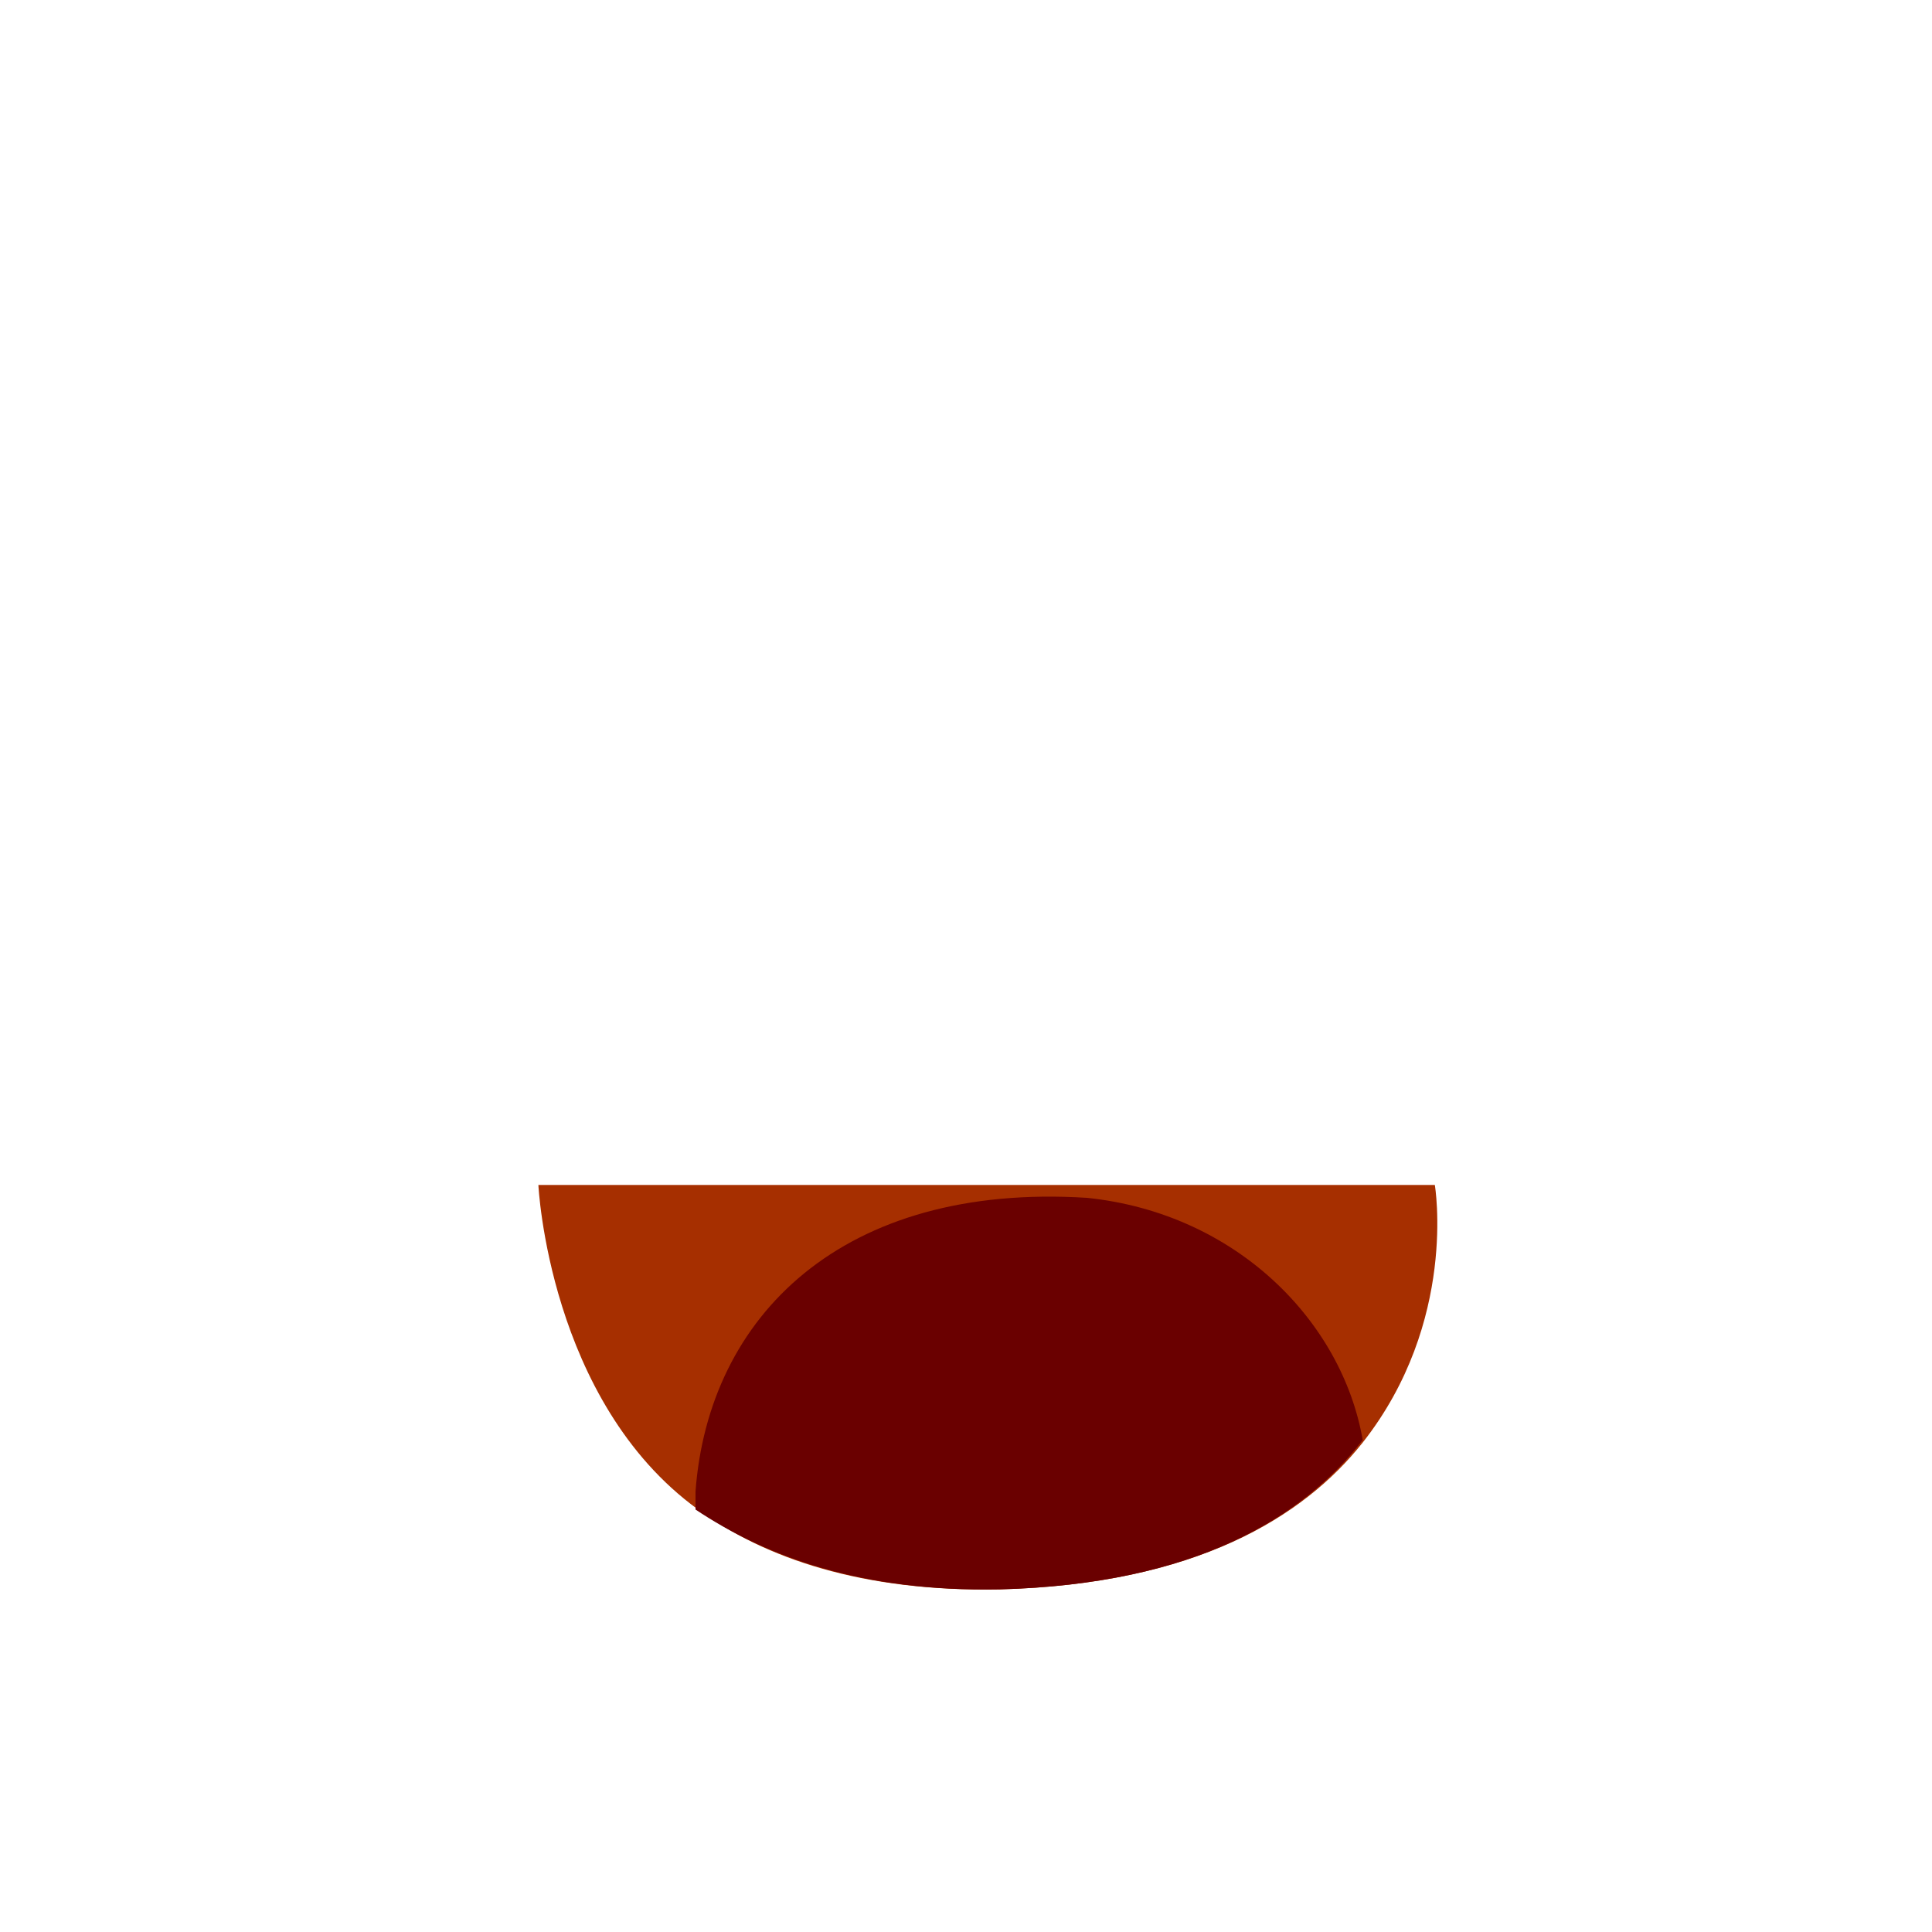 <?xml version="1.0" encoding="utf-8"?>
<!-- Generator: Adobe Illustrator 19.0.0, SVG Export Plug-In . SVG Version: 6.00 Build 0)  -->
<!DOCTYPE svg PUBLIC "-//W3C//DTD SVG 1.1//EN" "http://www.w3.org/Graphics/SVG/1.1/DTD/svg11.dtd">
<svg version="1.1" id="Layer_1" xmlns="http://www.w3.org/2000/svg" xmlns:xlink="http://www.w3.org/1999/xlink" x="0px" y="0px"
	 viewBox="0 0 75 75" style="enable-background:new 0 0 75 75;" xml:space="preserve">
<style type="text/css">
	.st0{fill:#A62F00;}
	.st1{fill:#6A0000;}
</style>
<path id="XMLID_2_" class="st0" d="M55.7,46H20.9c0,0,0.4,8.4,6.2,12.6c2.6,1.9,6.4,3.2,11.7,3.1c7.6-0.2,11.8-2.8,14.1-5.7
	C56.6,51.3,55.7,46,55.7,46z"/>
<path id="XMLID_905_" class="st1" d="M38.8,61.7c7.6-0.2,11.8-2.8,14.1-5.8c-0.8-4.6-4.9-8.8-10.7-9.4c-9.5-0.6-14.7,4.6-15.2,11.4
	c0,0.2,0,0.4,0,0.7C29.7,60.4,33.4,61.8,38.8,61.7z"/>
</svg>

